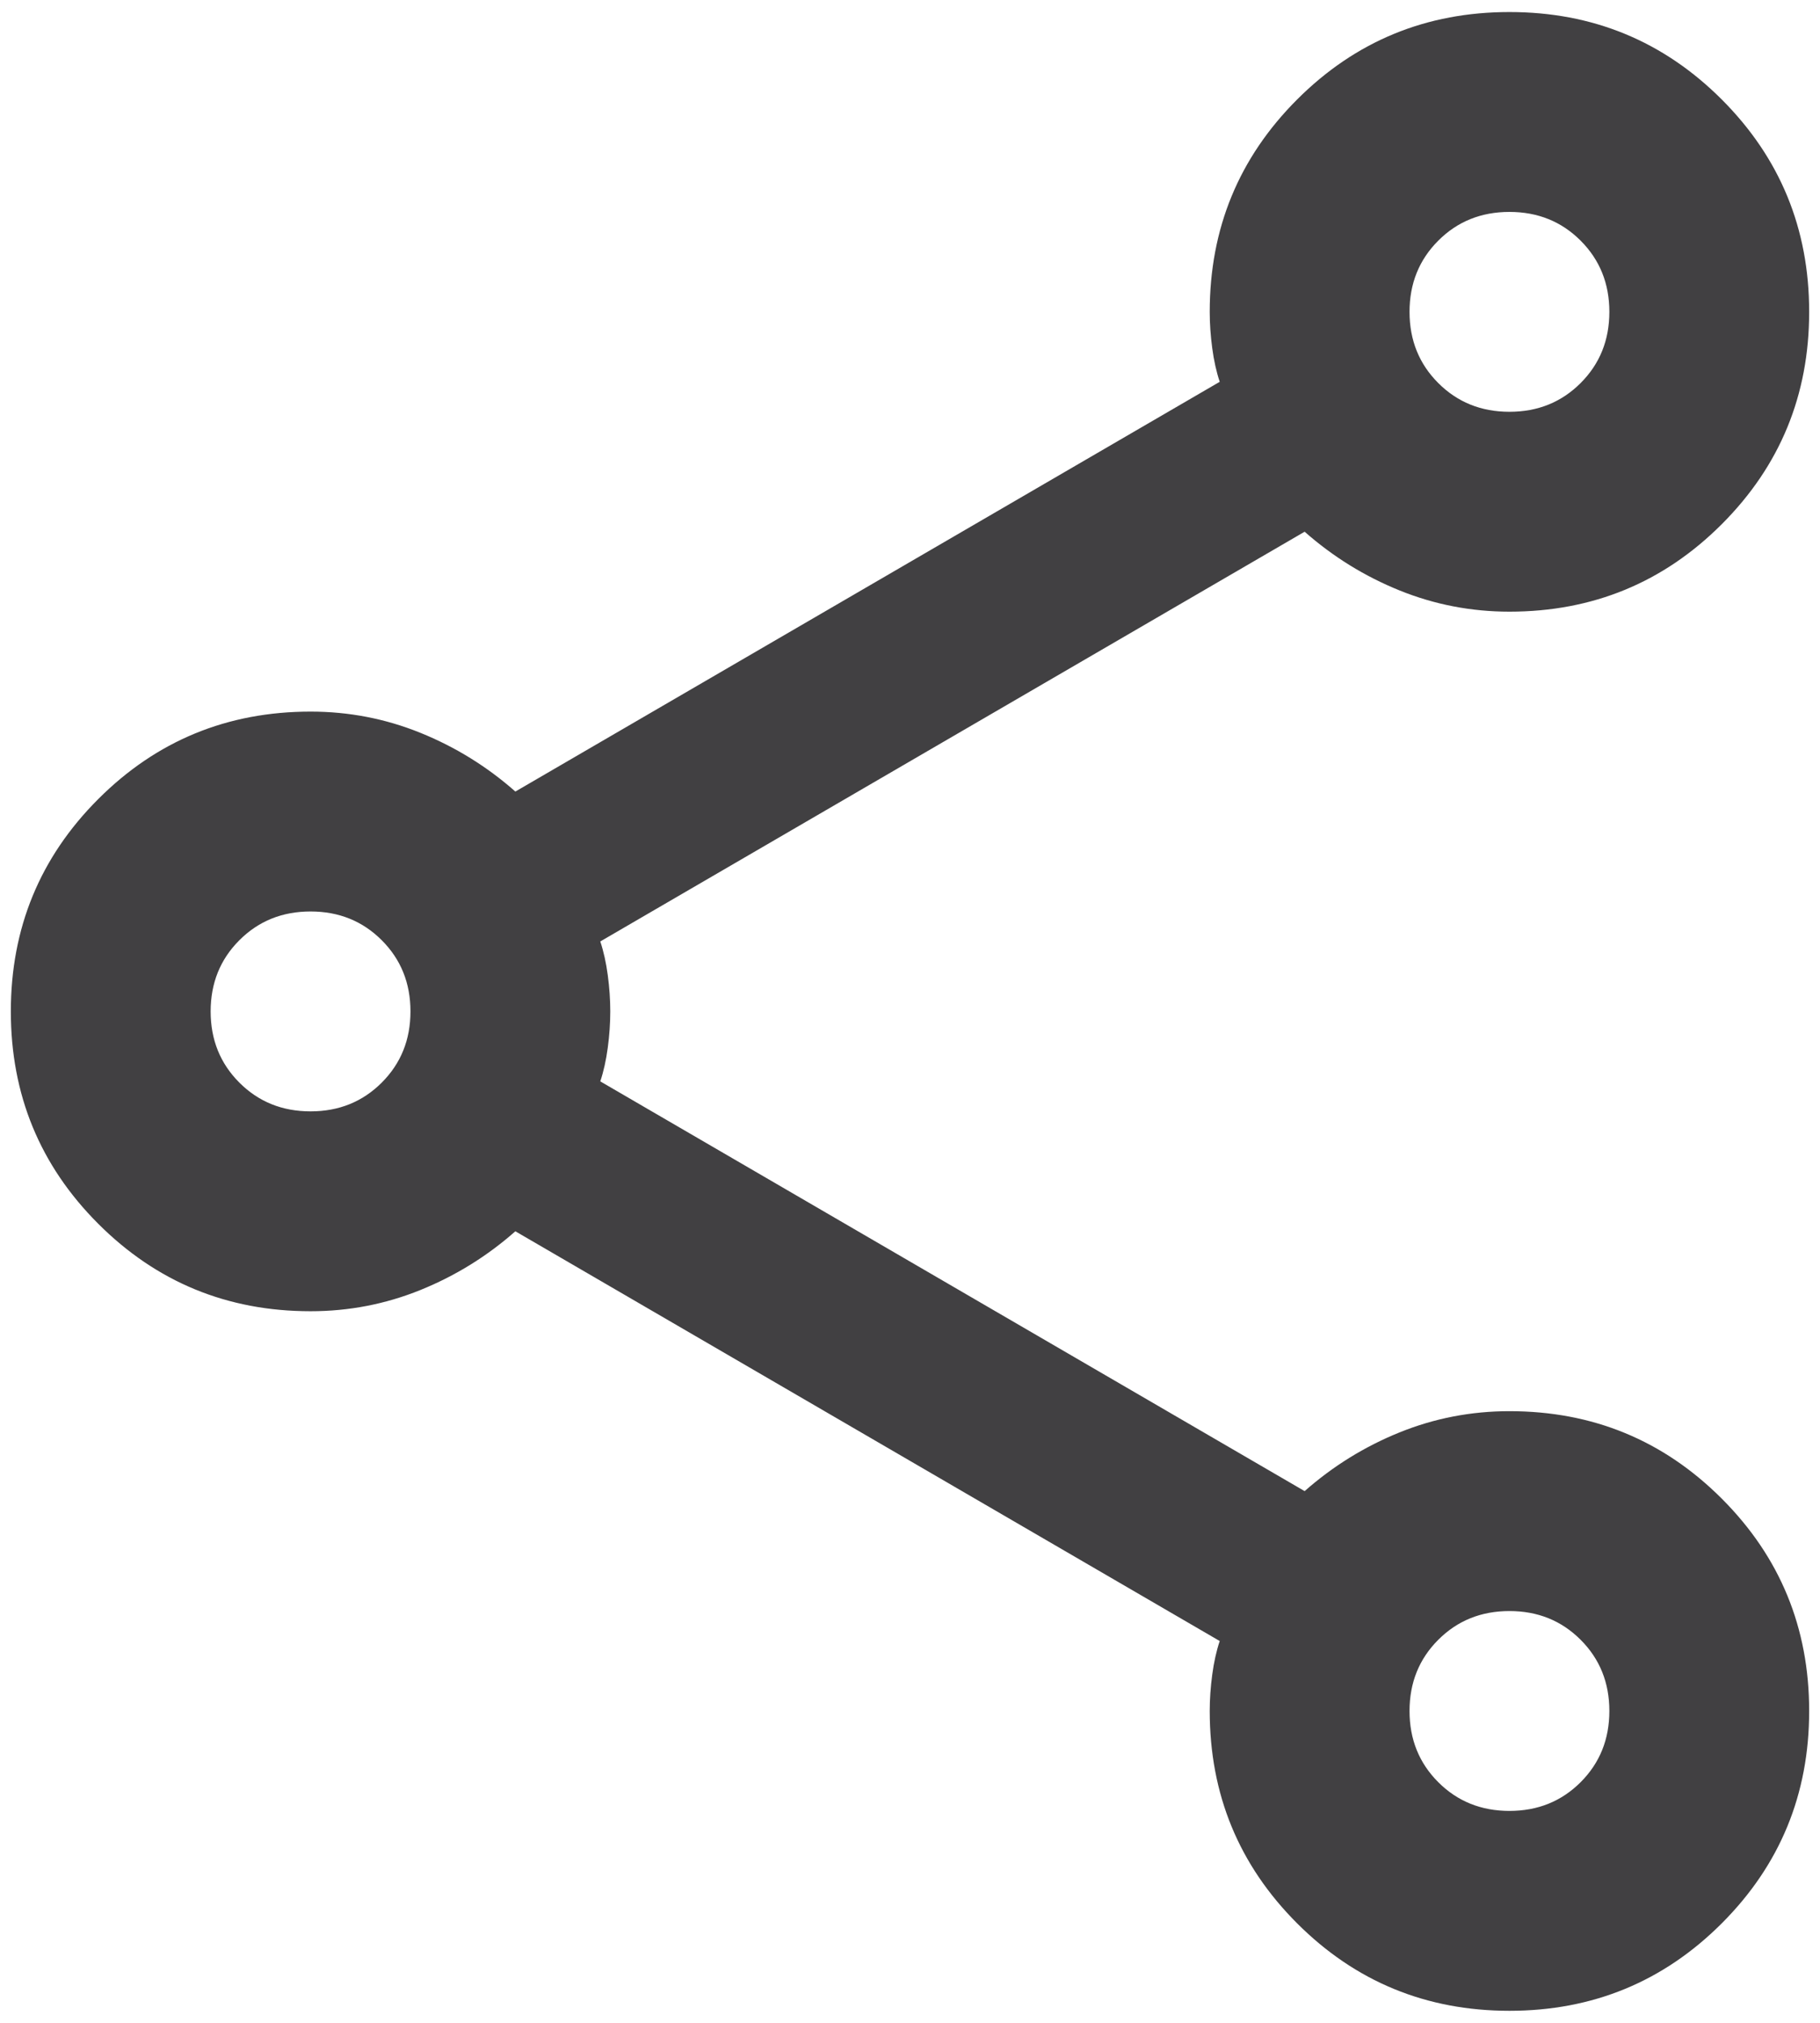 <svg width="126" height="140" viewBox="0 0 126 140" fill="none" xmlns="http://www.w3.org/2000/svg">
<path d="M104.5 139.167C98.736 139.167 93.837 137.149 89.802 133.115C85.767 129.08 83.75 124.181 83.75 118.417C83.75 117.61 83.808 116.774 83.923 115.909C84.038 115.045 84.211 114.267 84.442 113.575L35.679 85.217C33.719 86.946 31.529 88.3 29.108 89.28C26.688 90.26 24.151 90.75 21.5 90.75C15.736 90.75 10.837 88.733 6.802 84.698C2.767 80.663 0.75 75.764 0.75 70C0.75 64.236 2.767 59.337 6.802 55.302C10.837 51.267 15.736 49.25 21.5 49.25C24.151 49.25 26.688 49.74 29.108 50.72C31.529 51.7 33.719 53.054 35.679 54.783L84.442 26.425C84.211 25.733 84.038 24.955 83.923 24.091C83.808 23.226 83.75 22.39 83.75 21.583C83.75 15.819 85.767 10.92 89.802 6.885C93.837 2.851 98.736 0.833 104.5 0.833C110.264 0.833 115.163 2.851 119.198 6.885C123.233 10.92 125.25 15.819 125.25 21.583C125.25 27.347 123.233 32.246 119.198 36.281C115.163 40.316 110.264 42.333 104.5 42.333C101.849 42.333 99.312 41.843 96.892 40.864C94.471 39.884 92.281 38.529 90.321 36.8L41.558 65.158C41.789 65.85 41.962 66.628 42.077 67.493C42.192 68.357 42.25 69.193 42.25 70C42.25 70.807 42.192 71.643 42.077 72.507C41.962 73.372 41.789 74.15 41.558 74.842L90.321 103.2C92.281 101.471 94.471 100.116 96.892 99.136C99.312 98.157 101.849 97.667 104.5 97.667C110.264 97.667 115.163 99.684 119.198 103.719C123.233 107.753 125.25 112.653 125.25 118.417C125.25 124.181 123.233 129.08 119.198 133.115C115.163 137.149 110.264 139.167 104.5 139.167ZM104.5 28.5C106.46 28.5 108.102 27.837 109.428 26.511C110.754 25.186 111.417 23.543 111.417 21.583C111.417 19.624 110.754 17.981 109.428 16.655C108.102 15.329 106.46 14.667 104.5 14.667C102.54 14.667 100.898 15.329 99.572 16.655C98.246 17.981 97.583 19.624 97.583 21.583C97.583 23.543 98.246 25.186 99.572 26.511C100.898 27.837 102.54 28.5 104.5 28.5ZM21.5 76.917C23.46 76.917 25.102 76.254 26.428 74.928C27.754 73.602 28.417 71.96 28.417 70C28.417 68.04 27.754 66.398 26.428 65.072C25.102 63.746 23.46 63.083 21.5 63.083C19.54 63.083 17.898 63.746 16.572 65.072C15.246 66.398 14.583 68.04 14.583 70C14.583 71.96 15.246 73.602 16.572 74.928C17.898 76.254 19.54 76.917 21.5 76.917ZM104.5 125.333C106.46 125.333 108.102 124.67 109.428 123.345C110.754 122.019 111.417 120.376 111.417 118.417C111.417 116.457 110.754 114.814 109.428 113.489C108.102 112.163 106.46 111.5 104.5 111.5C102.54 111.5 100.898 112.163 99.572 113.489C98.246 114.814 97.583 116.457 97.583 118.417C97.583 120.376 98.246 122.019 99.572 123.345C100.898 124.67 102.54 125.333 104.5 125.333Z" fill="#414042"/>
</svg>
